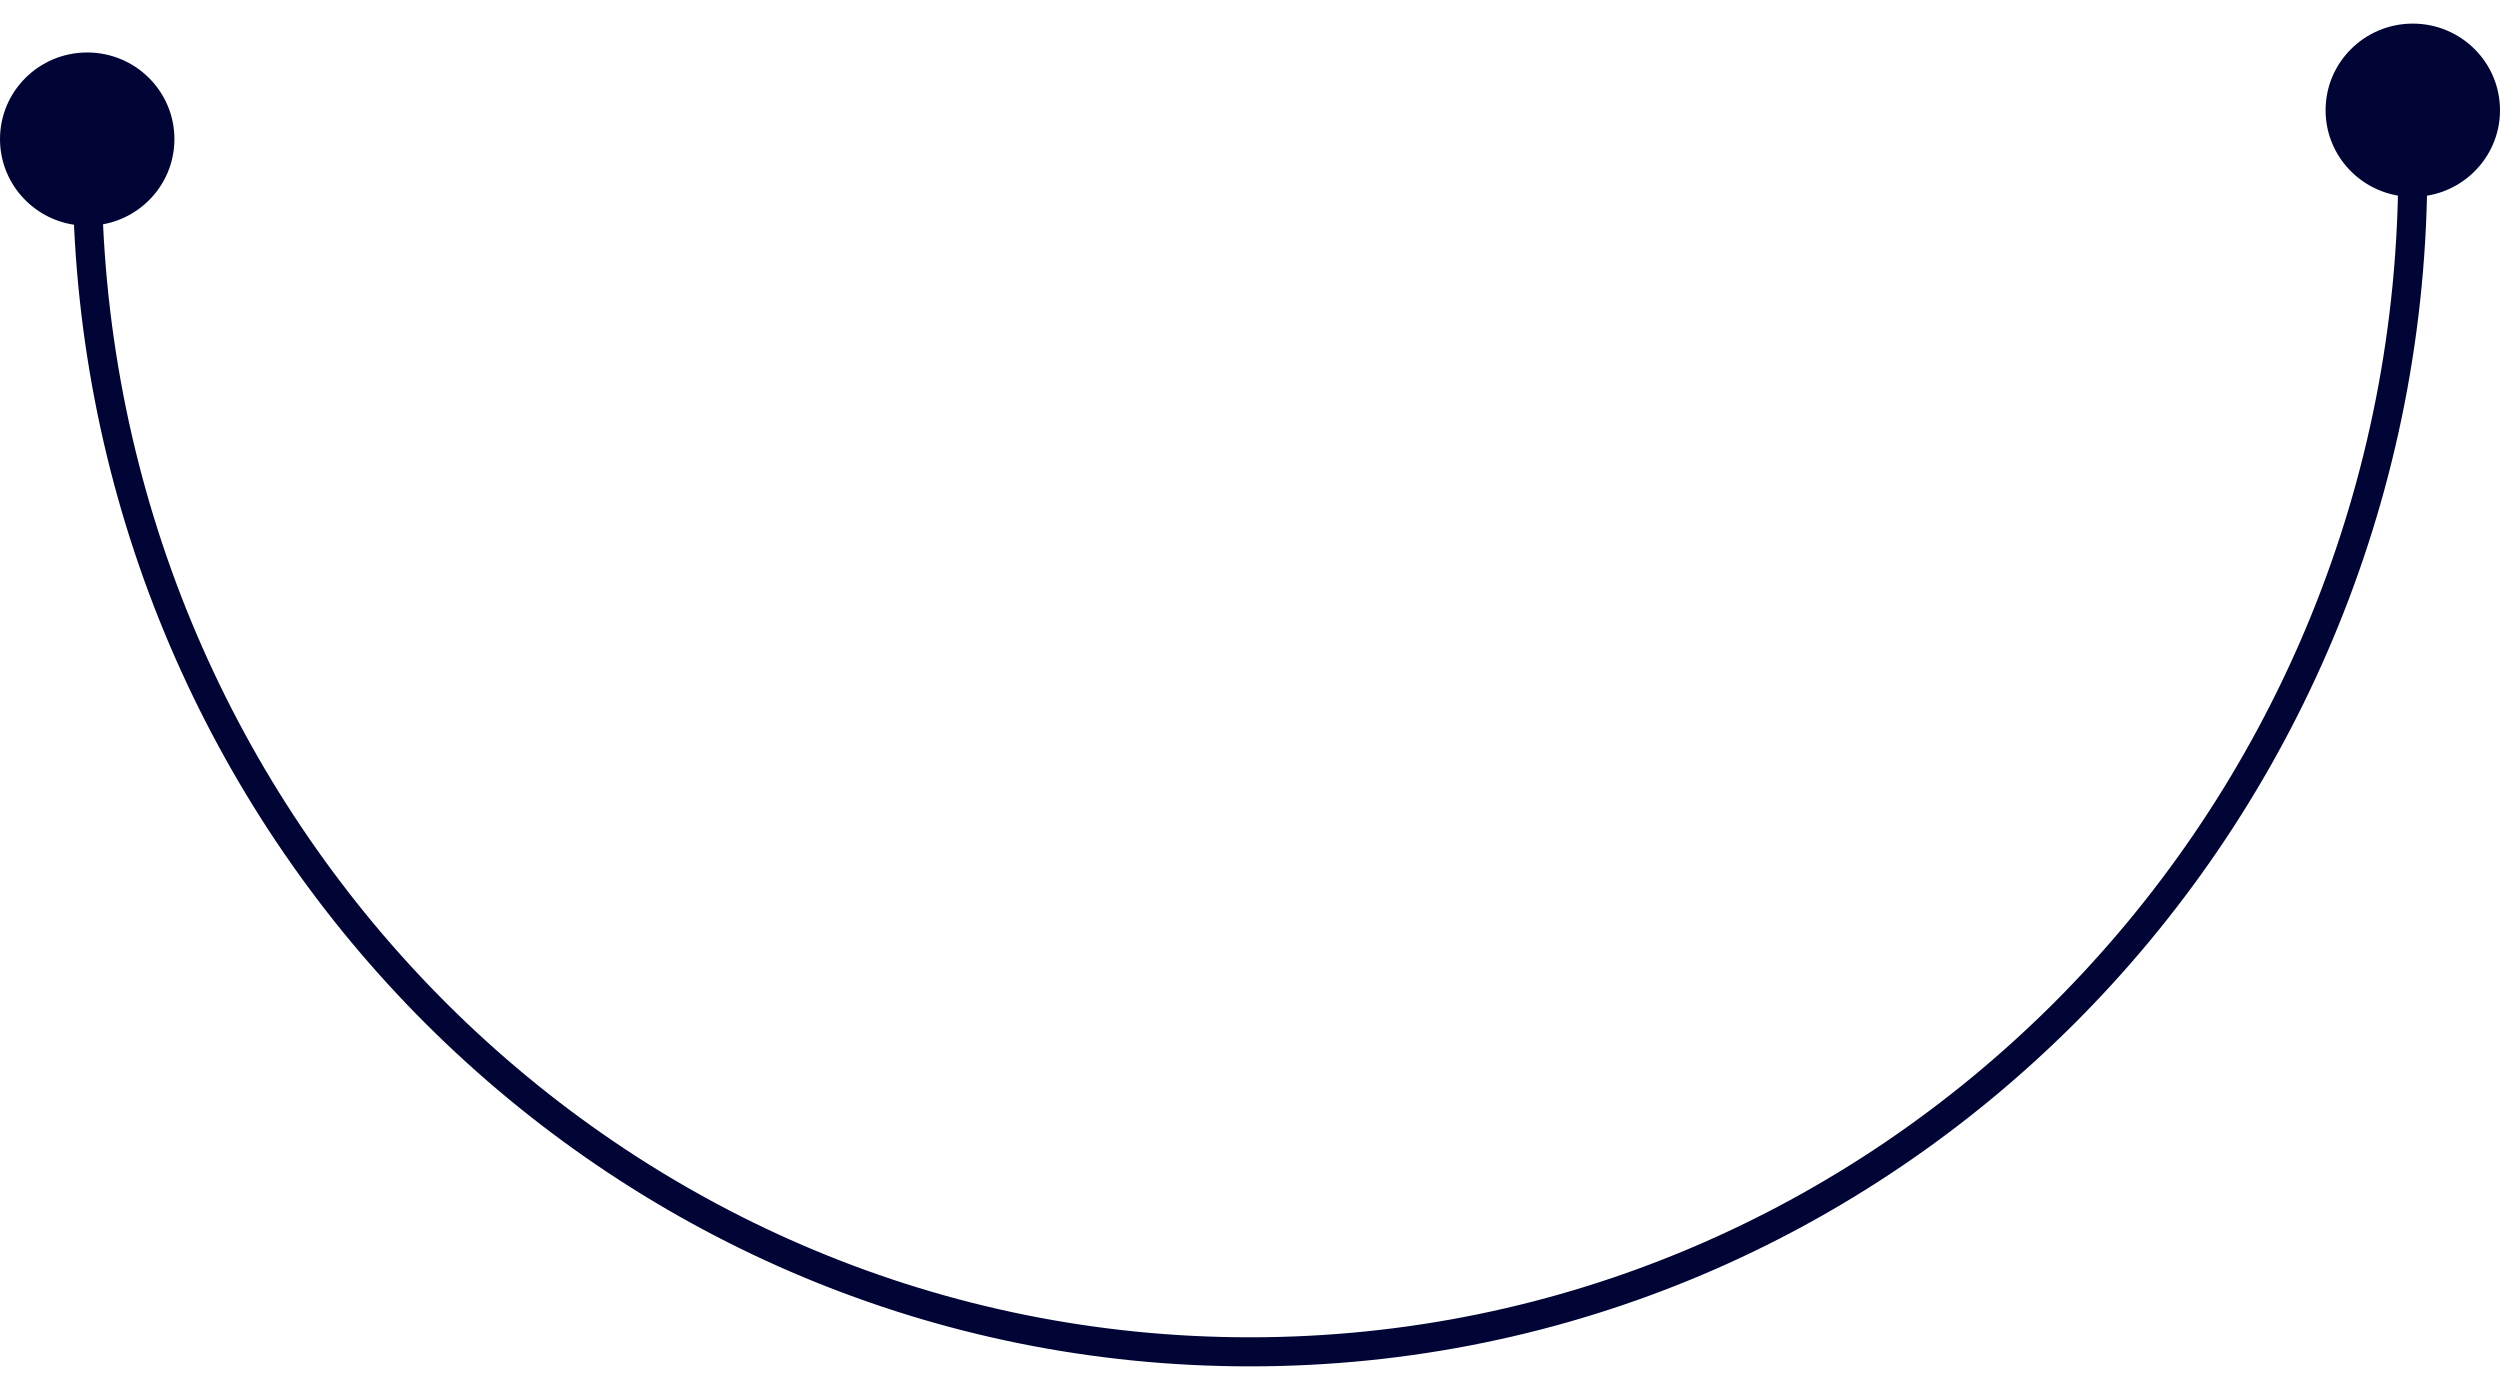 <svg width="86" height="48" viewBox="0 0 86 48" fill="none" xmlns="http://www.w3.org/2000/svg">
<path fill-rule="evenodd" clip-rule="evenodd" d="M83.489 6.732C84.913 6.5 86 5.272 86 3.792C86 2.146 84.657 0.812 83 0.812C81.343 0.812 80 2.146 80 3.792C80 5.265 81.076 6.488 82.489 6.729C81.993 28.513 64.495 46.003 43 46.003C21.831 46.003 4.538 29.04 3.545 7.716C4.942 7.461 6 6.246 6 4.785C6 3.139 4.657 1.805 3 1.805C1.343 1.805 0 3.139 0 4.785C0 6.277 1.104 7.513 2.545 7.731C3.546 29.585 21.267 47.003 43 47.003C65.063 47.003 82.992 29.052 83.489 6.732Z" fill="#010536"/>
</svg>
